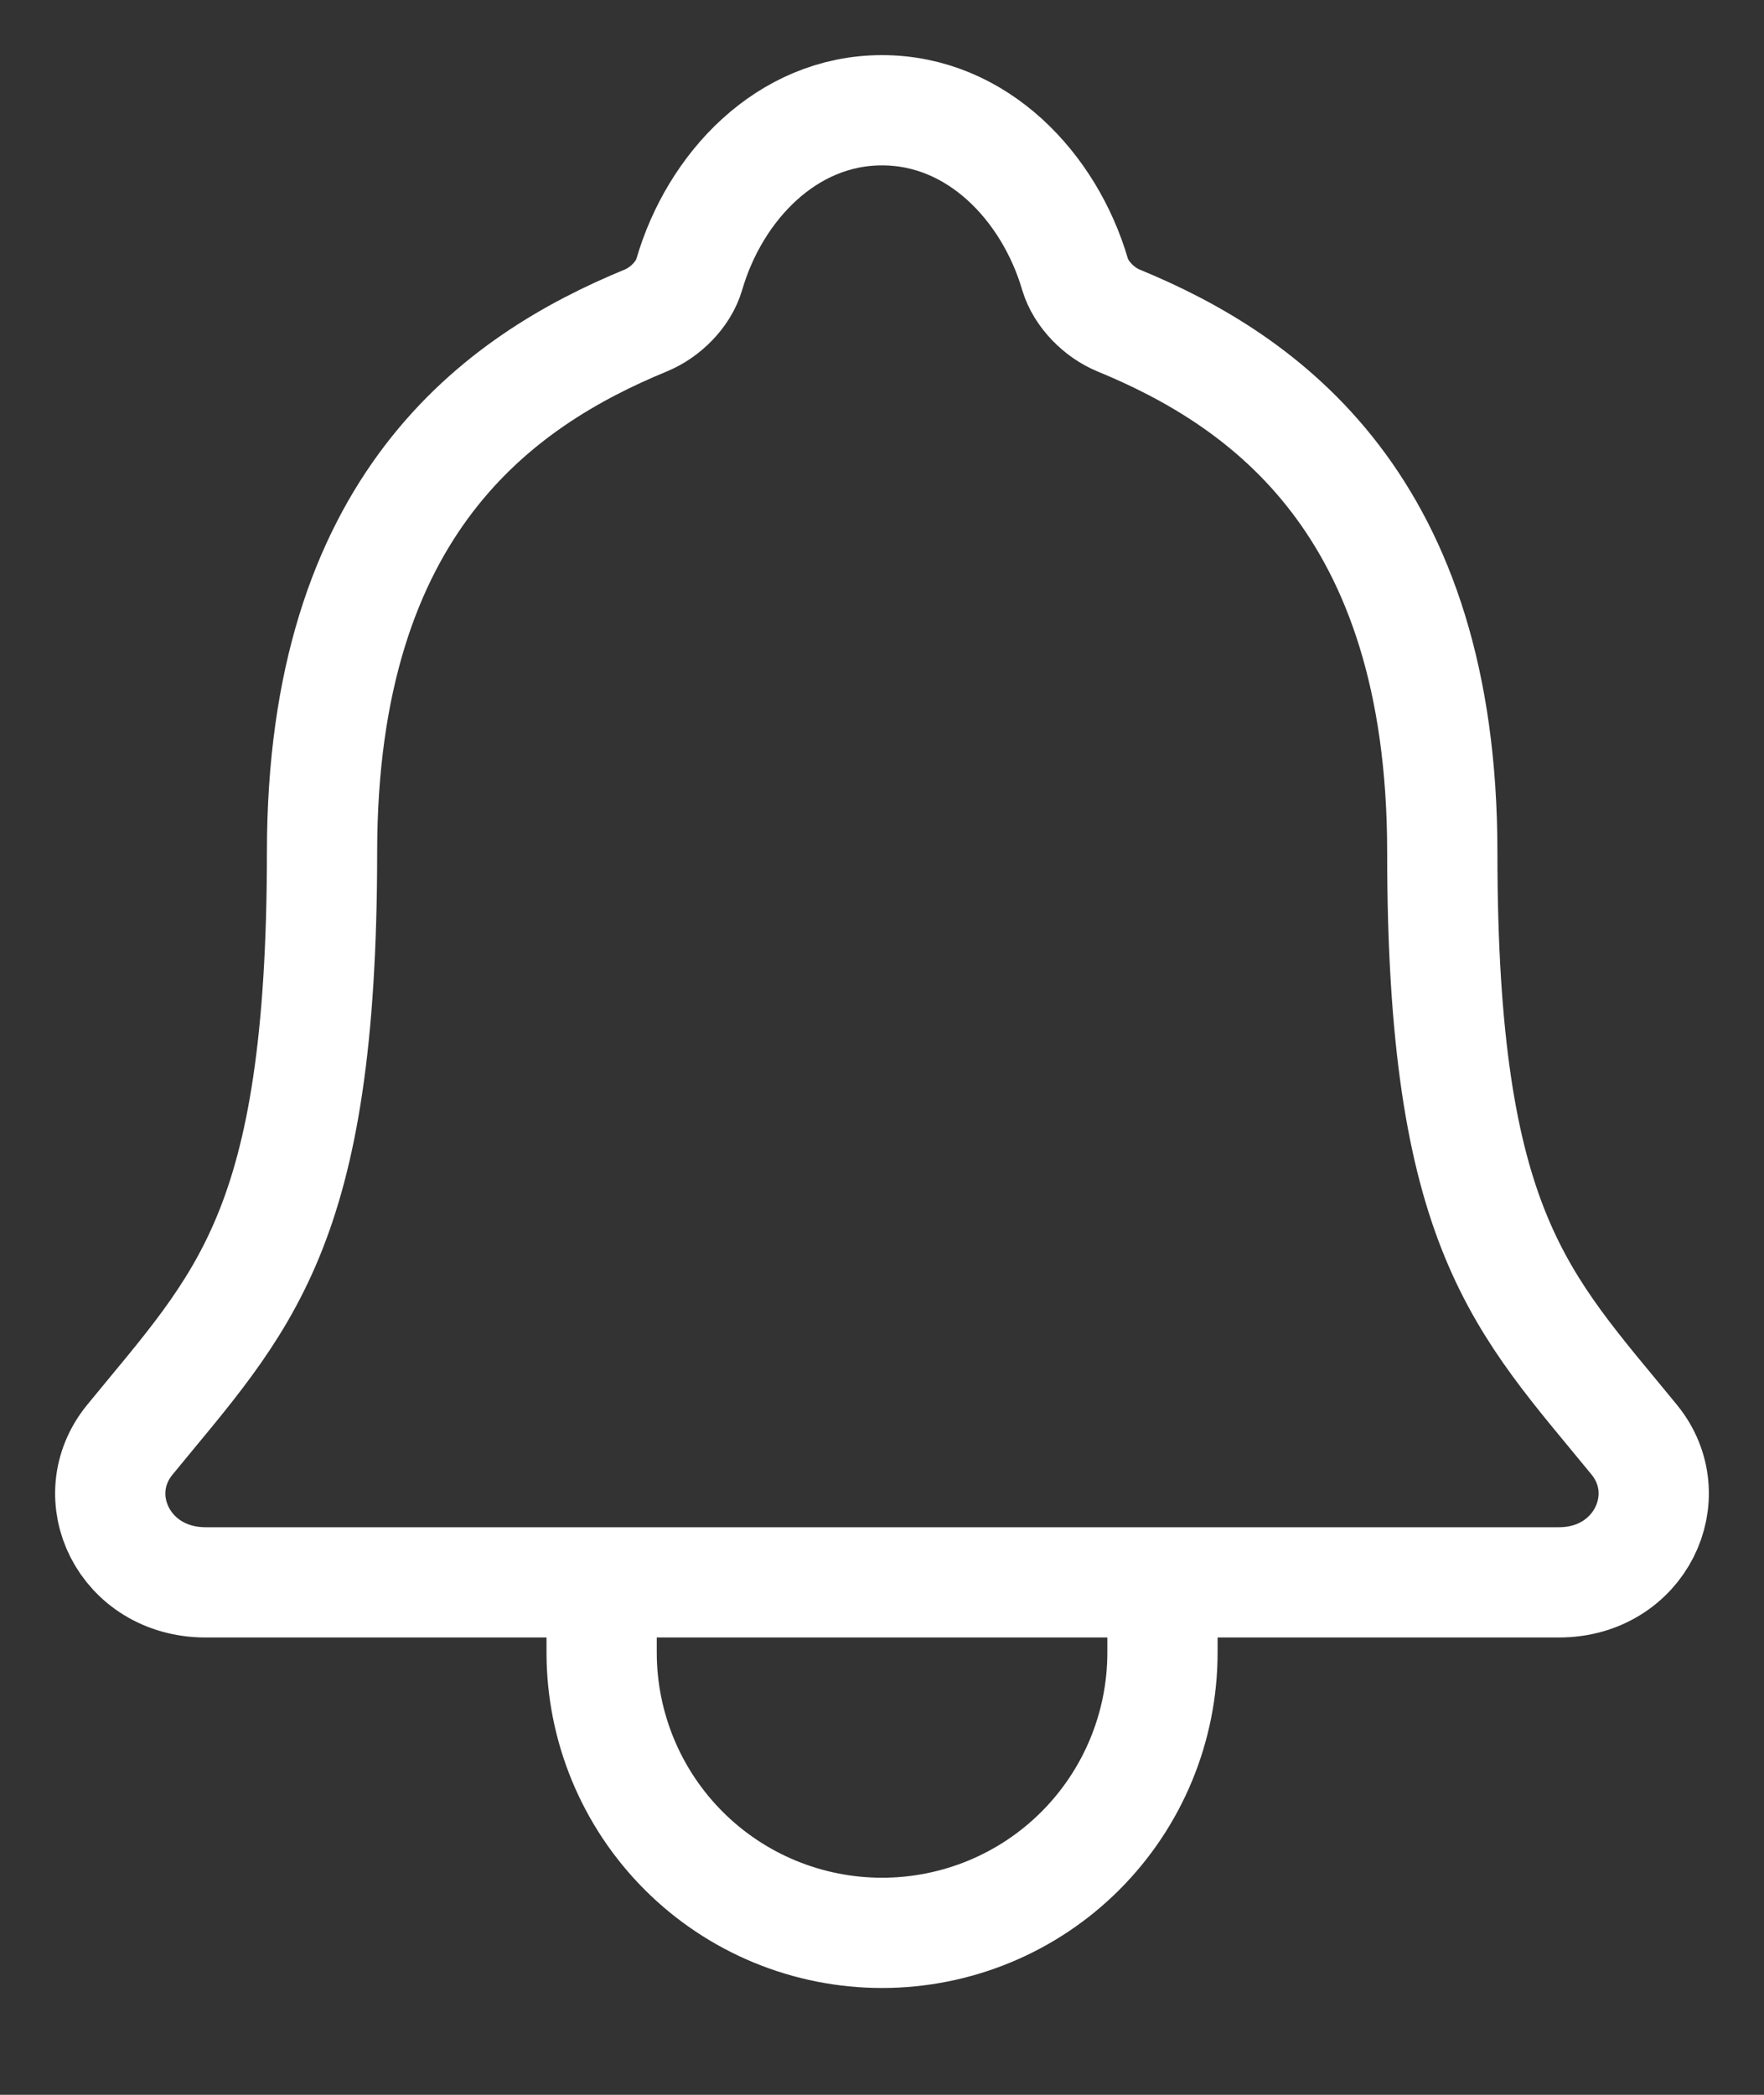 <svg width="16" height="19" viewBox="0 0 16 19" fill="none" xmlns="http://www.w3.org/2000/svg">
<rect x="0" y="0" width="16" height="19" fill="#333333" stroke="none"/>
<path d="M10.544 14.352V14.988C10.544 15.663 10.276 16.31 9.799 16.787C9.322 17.264 8.675 17.531 8 17.531C7.326 17.531 6.679 17.264 6.202 16.787C5.725 16.31 5.457 15.663 5.457 14.988V14.352M14.823 13.058C13.802 11.809 13.082 11.173 13.082 7.73C13.082 4.577 11.472 3.453 10.146 2.907C9.97 2.835 9.805 2.669 9.751 2.488C9.519 1.697 8.867 1 8 1C7.134 1 6.482 1.697 6.252 2.489C6.198 2.672 6.033 2.835 5.857 2.907C4.53 3.454 2.921 4.573 2.921 7.73C2.919 11.173 2.199 11.809 1.178 13.058C0.755 13.575 1.126 14.352 1.865 14.352H14.14C14.875 14.352 15.243 13.573 14.823 13.058Z" stroke="white" stroke-linecap="round" stroke-linejoin="round"/>
</svg>
